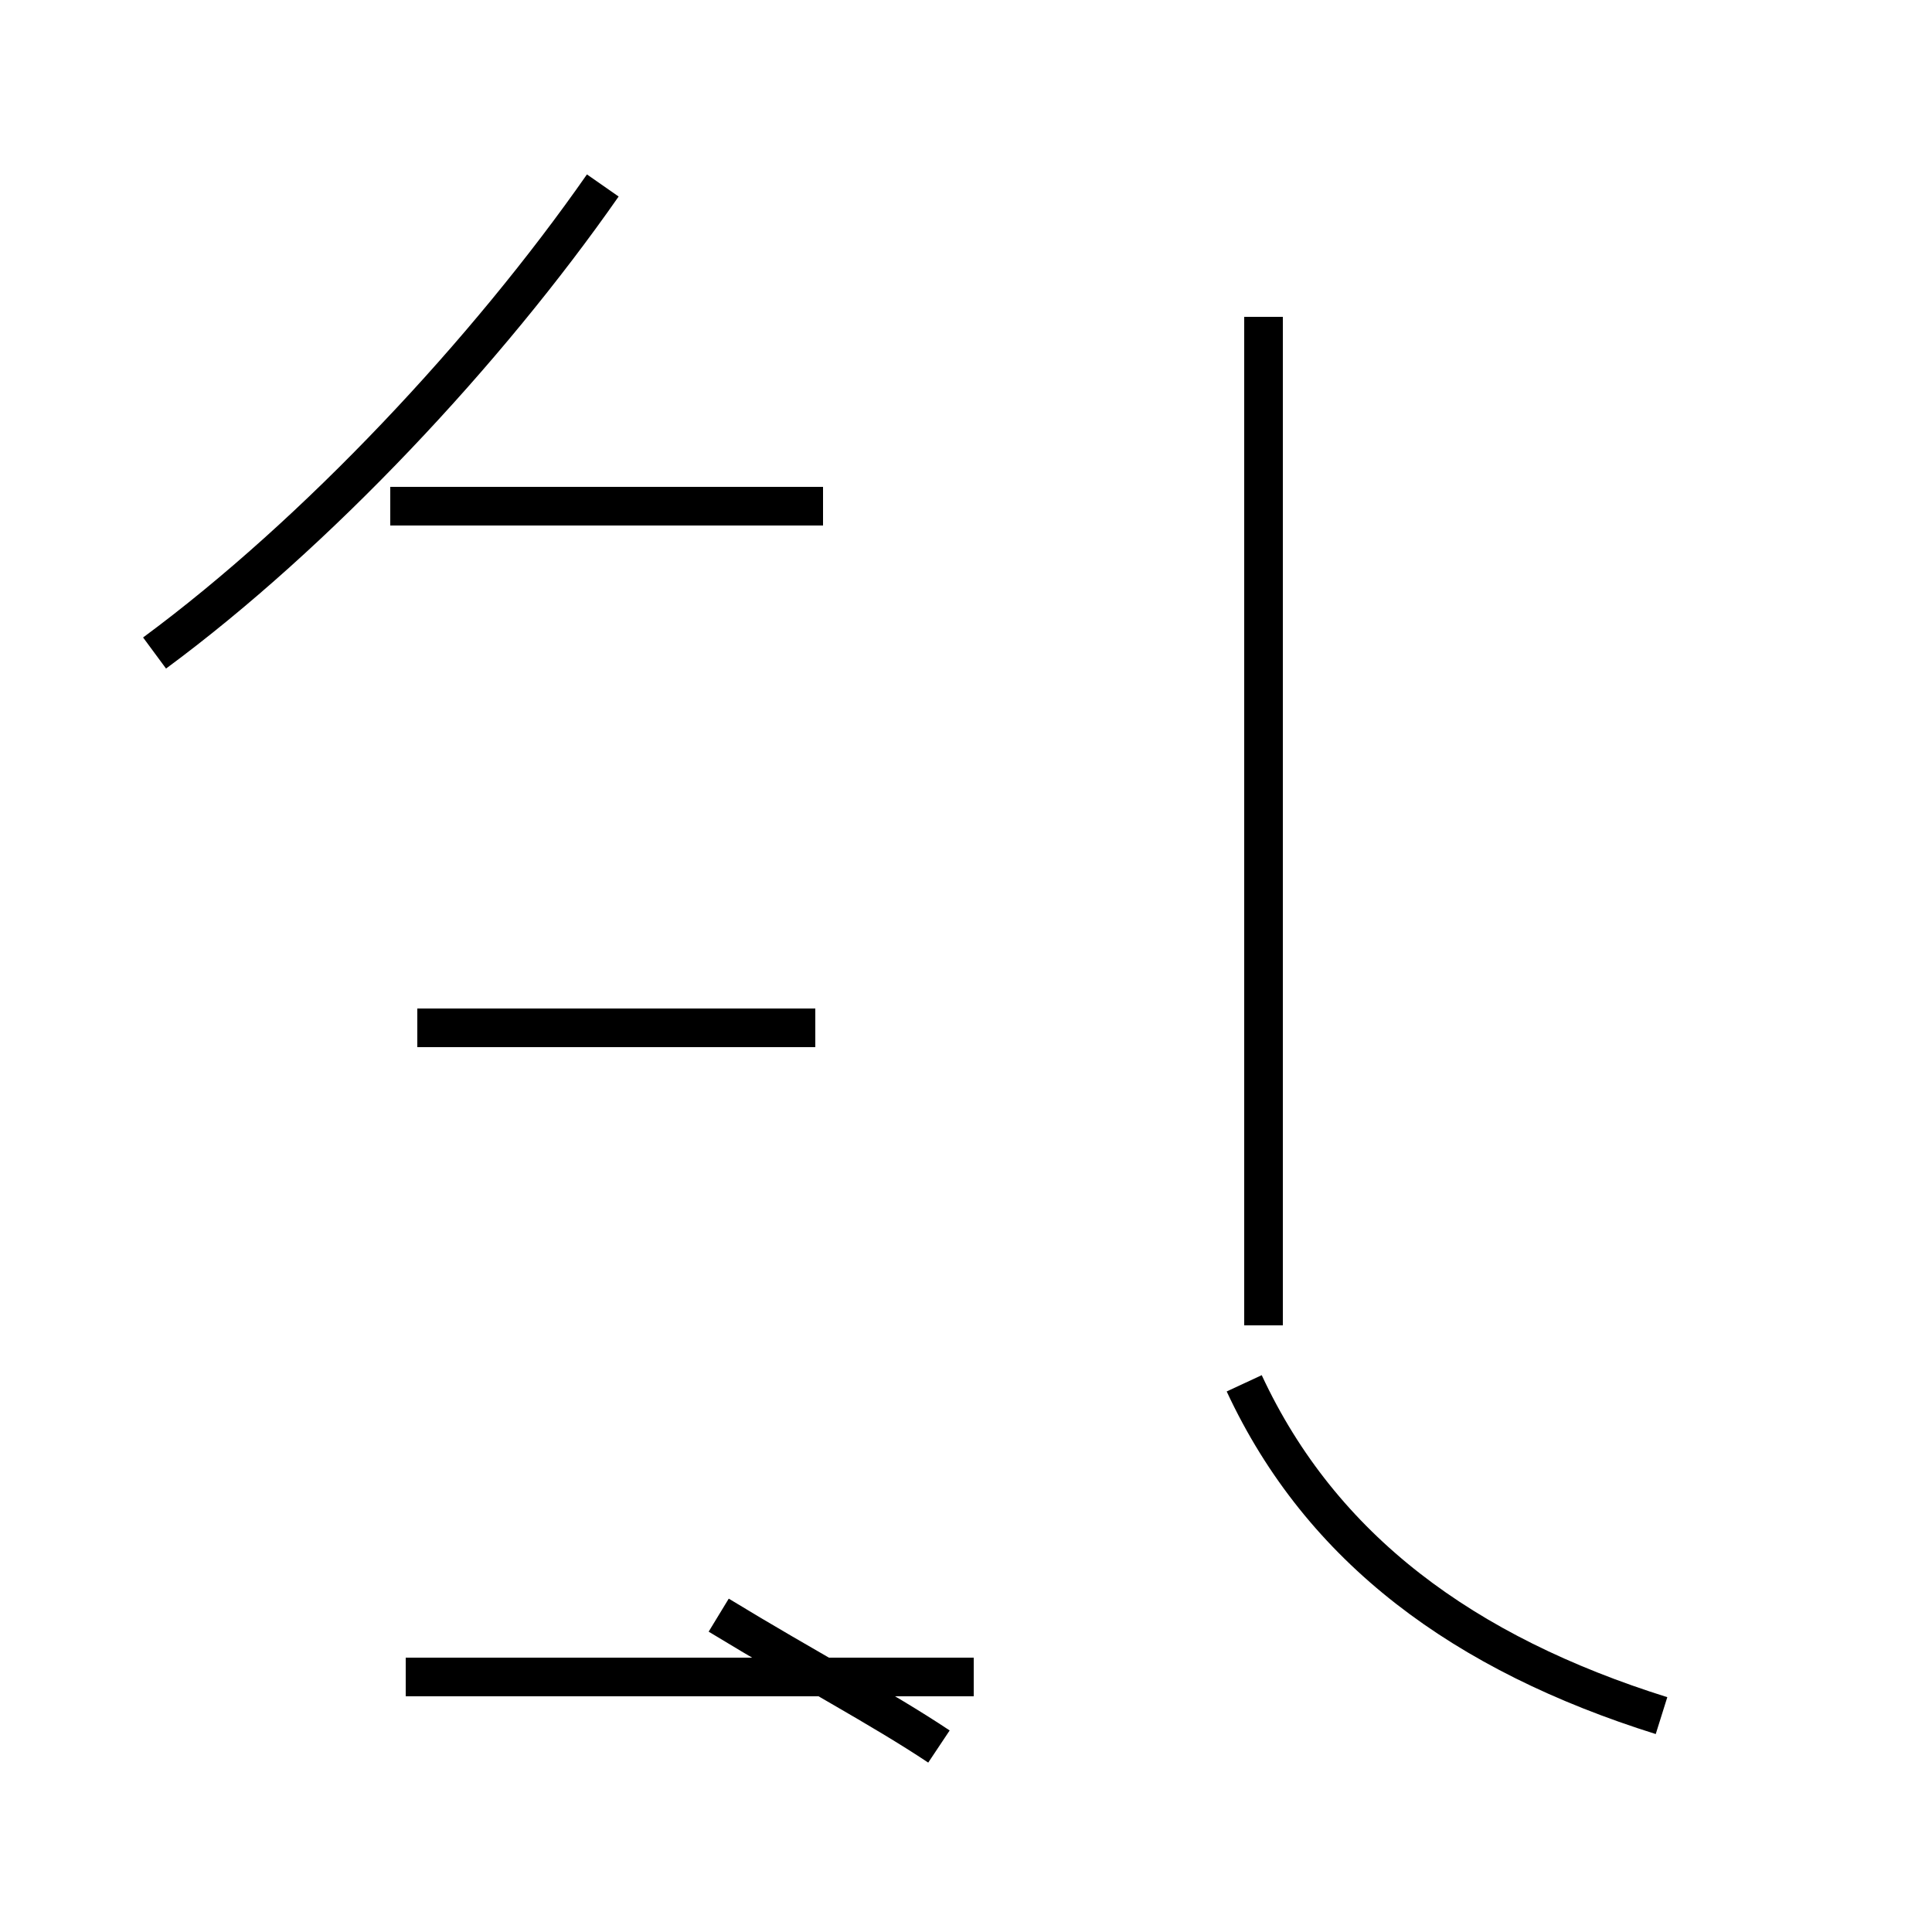 <?xml version='1.0' encoding='utf8'?>
<svg viewBox="0.0 -44.0 50.0 50.0" version="1.1" xmlns="http://www.w3.org/2000/svg">
<rect x="0.0" y="-44.0" width="50.0" height="50.0" fill="#808080" stroke="none"/>
<rect x="-1000" y="-1000" width="2000" height="2000" stroke="white" fill="white"/>
<g style="fill:none; stroke:#000000;  stroke-width:1">
<path d="M 21.3 30.9 L 10.1 30.9 M 4.0 27.1 C 8.2 30.2 12.6 34.9 15.6 39.2 M 21.1 17.4 L 10.8 17.4 M 24.3 -1.2 C 22.8 -0.2 20.9 0.8 18.6 2.2 M 25.2 0.6 L 10.5 0.6 M 32.7 9.7 L 32.7 35.8 M 43.0 -0.4 C 37.9 1.2 34.2 3.9 32.2 8.2 " transform="scale(1, -1)" />
</g>
</svg>